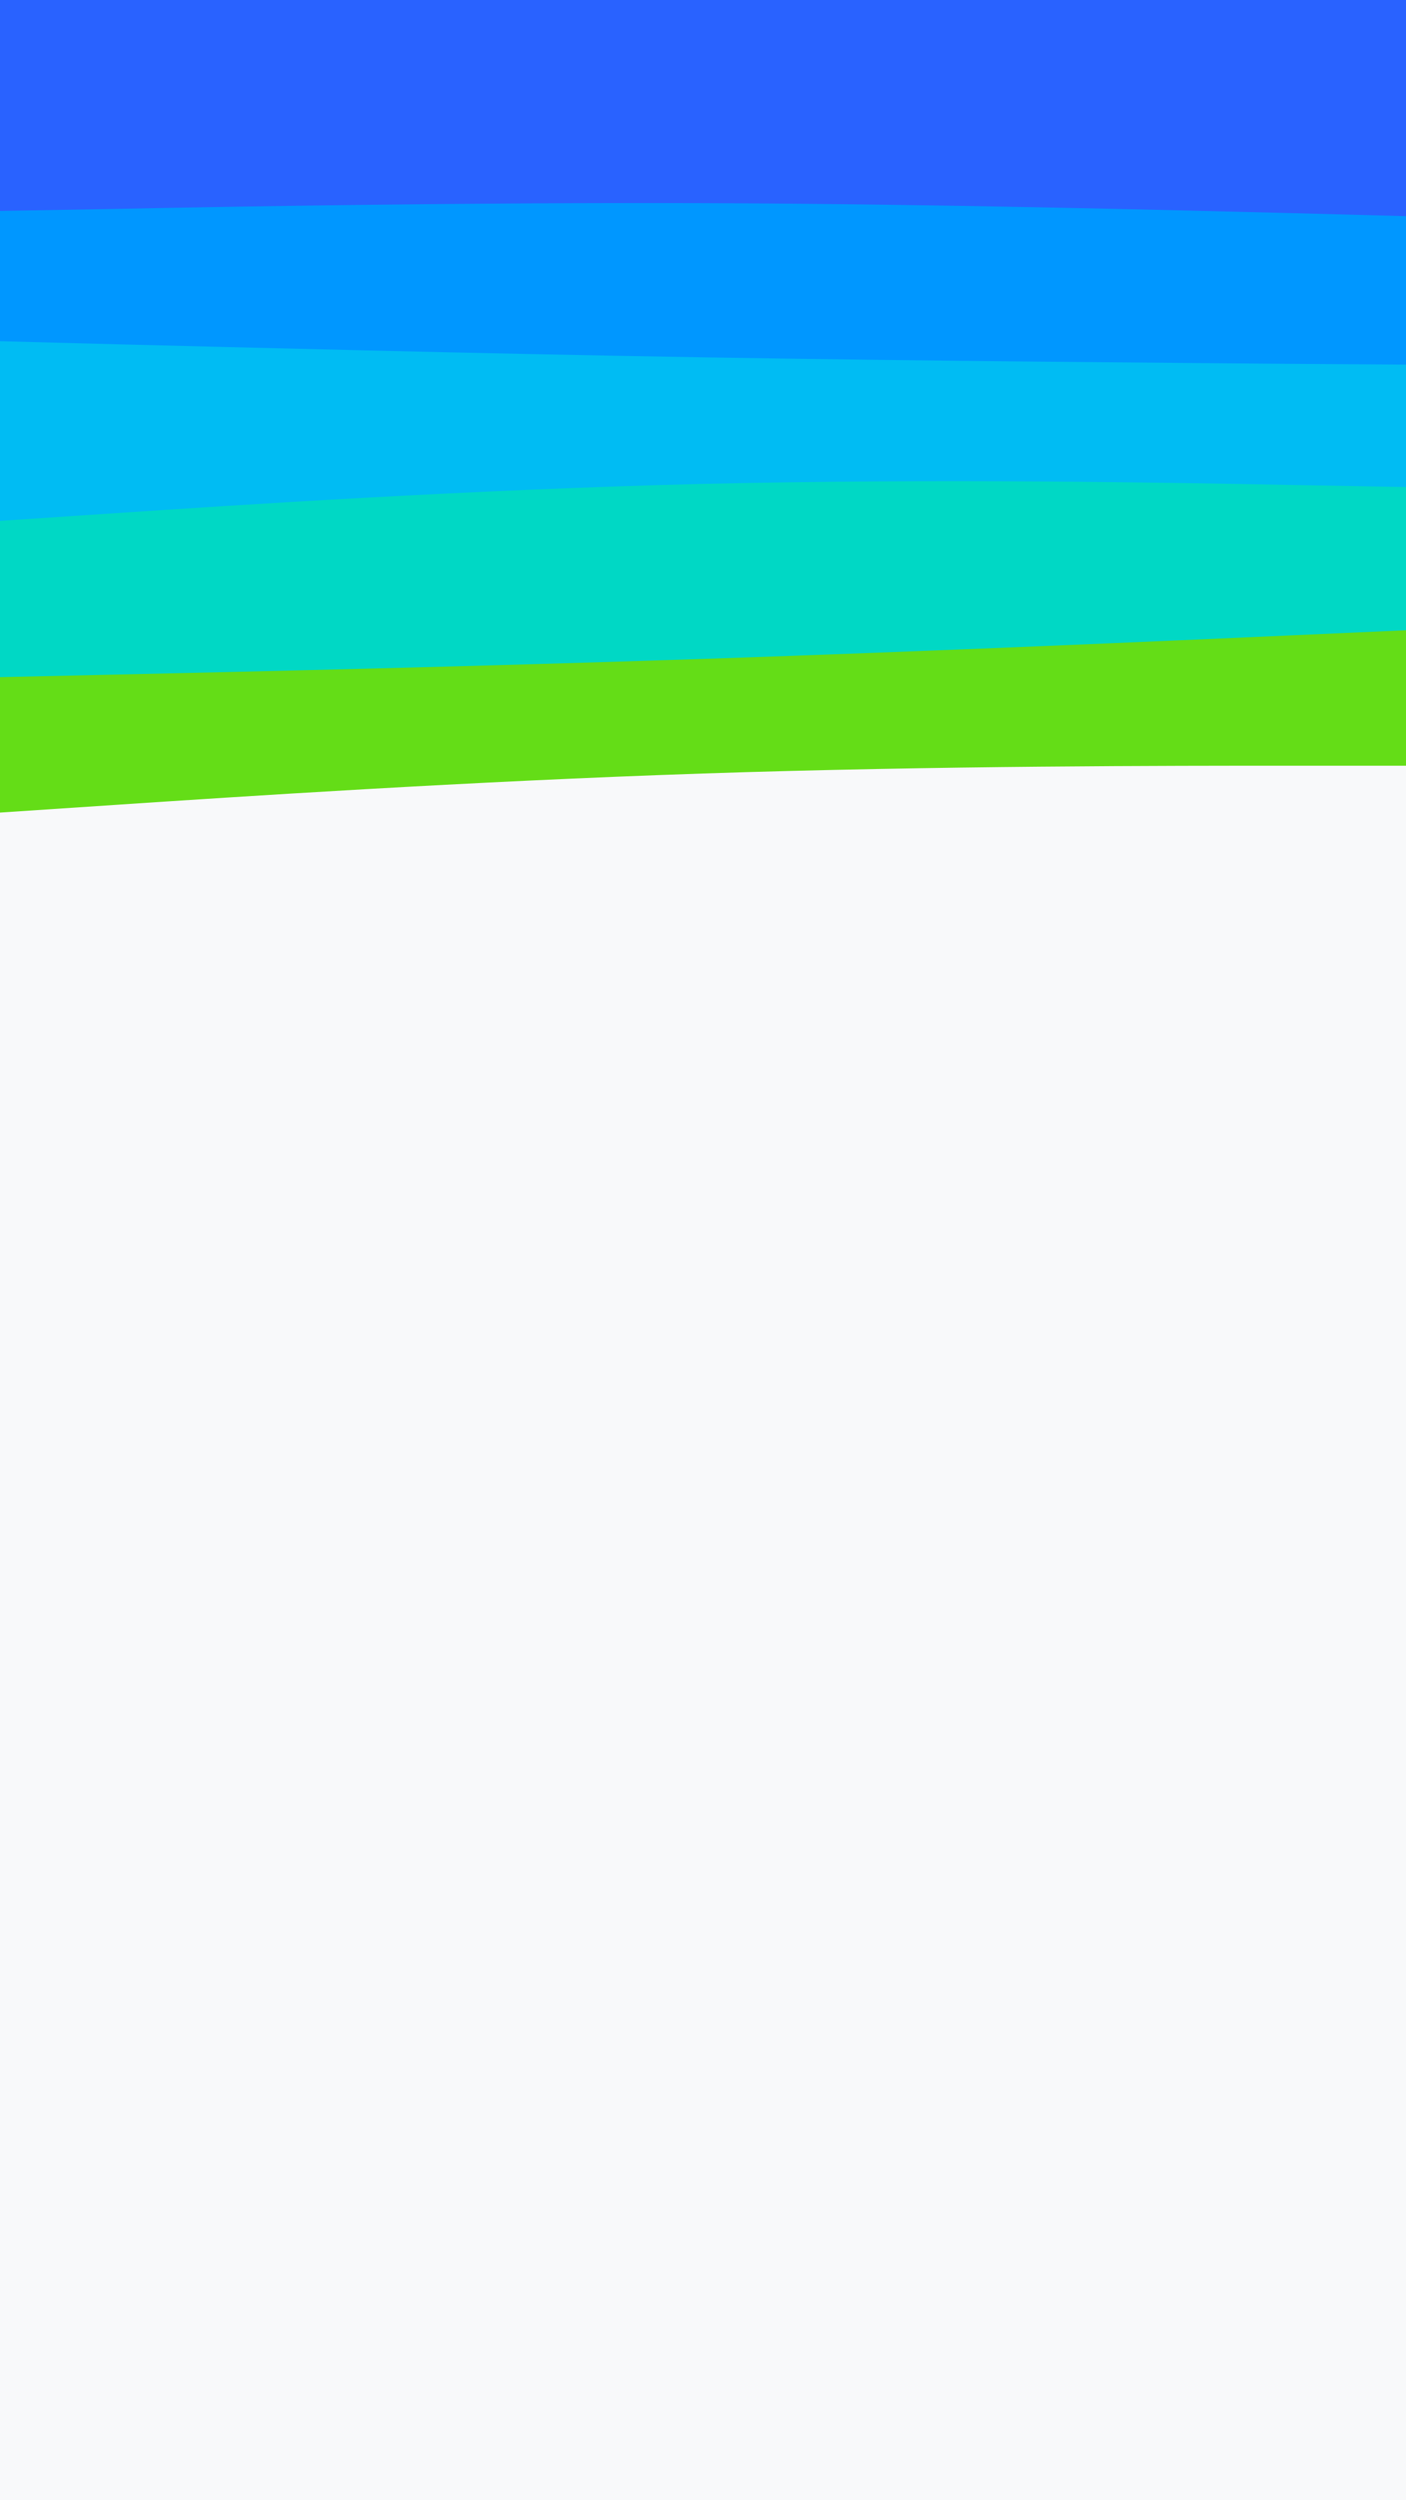 <svg id="visual" viewBox="0 0 540 960" width="540" height="960" xmlns="http://www.w3.org/2000/svg" xmlns:xlink="http://www.w3.org/1999/xlink" version="1.1"><rect x="0" y="0" width="540" height="960" fill="#f8f9fa"></rect><path d="M0 312L45 309C90 306 180 300 270 297C360 294 450 294 495 294L540 294L540 0L495 0C450 0 360 0 270 0C180 0 90 0 45 0L0 0Z" fill="#64dd17"></path><path d="M0 260L45 259C90 258 180 256 270 253C360 250 450 246 495 244L540 242L540 0L495 0C450 0 360 0 270 0C180 0 90 0 45 0L0 0Z" fill="#00d8c5"></path><path d="M0 200L45 197C90 194 180 188 270 185.8C360 183.7 450 185.3 495 186.2L540 187L540 0L495 0C450 0 360 0 270 0C180 0 90 0 45 0L0 0Z" fill="#00bcf3"></path><path d="M0 131L45 132.2C90 133.3 180 135.7 270 137.2C360 138.7 450 139.3 495 139.7L540 140L540 0L495 0C450 0 360 0 270 0C180 0 90 0 45 0L0 0Z" fill="#0097ff"></path><path d="M0 81L45 80.2C90 79.3 180 77.7 270 78C360 78.3 450 80.7 495 81.8L540 83L540 0L495 0C450 0 360 0 270 0C180 0 90 0 45 0L0 0Z" fill="#2962ff"></path></svg>